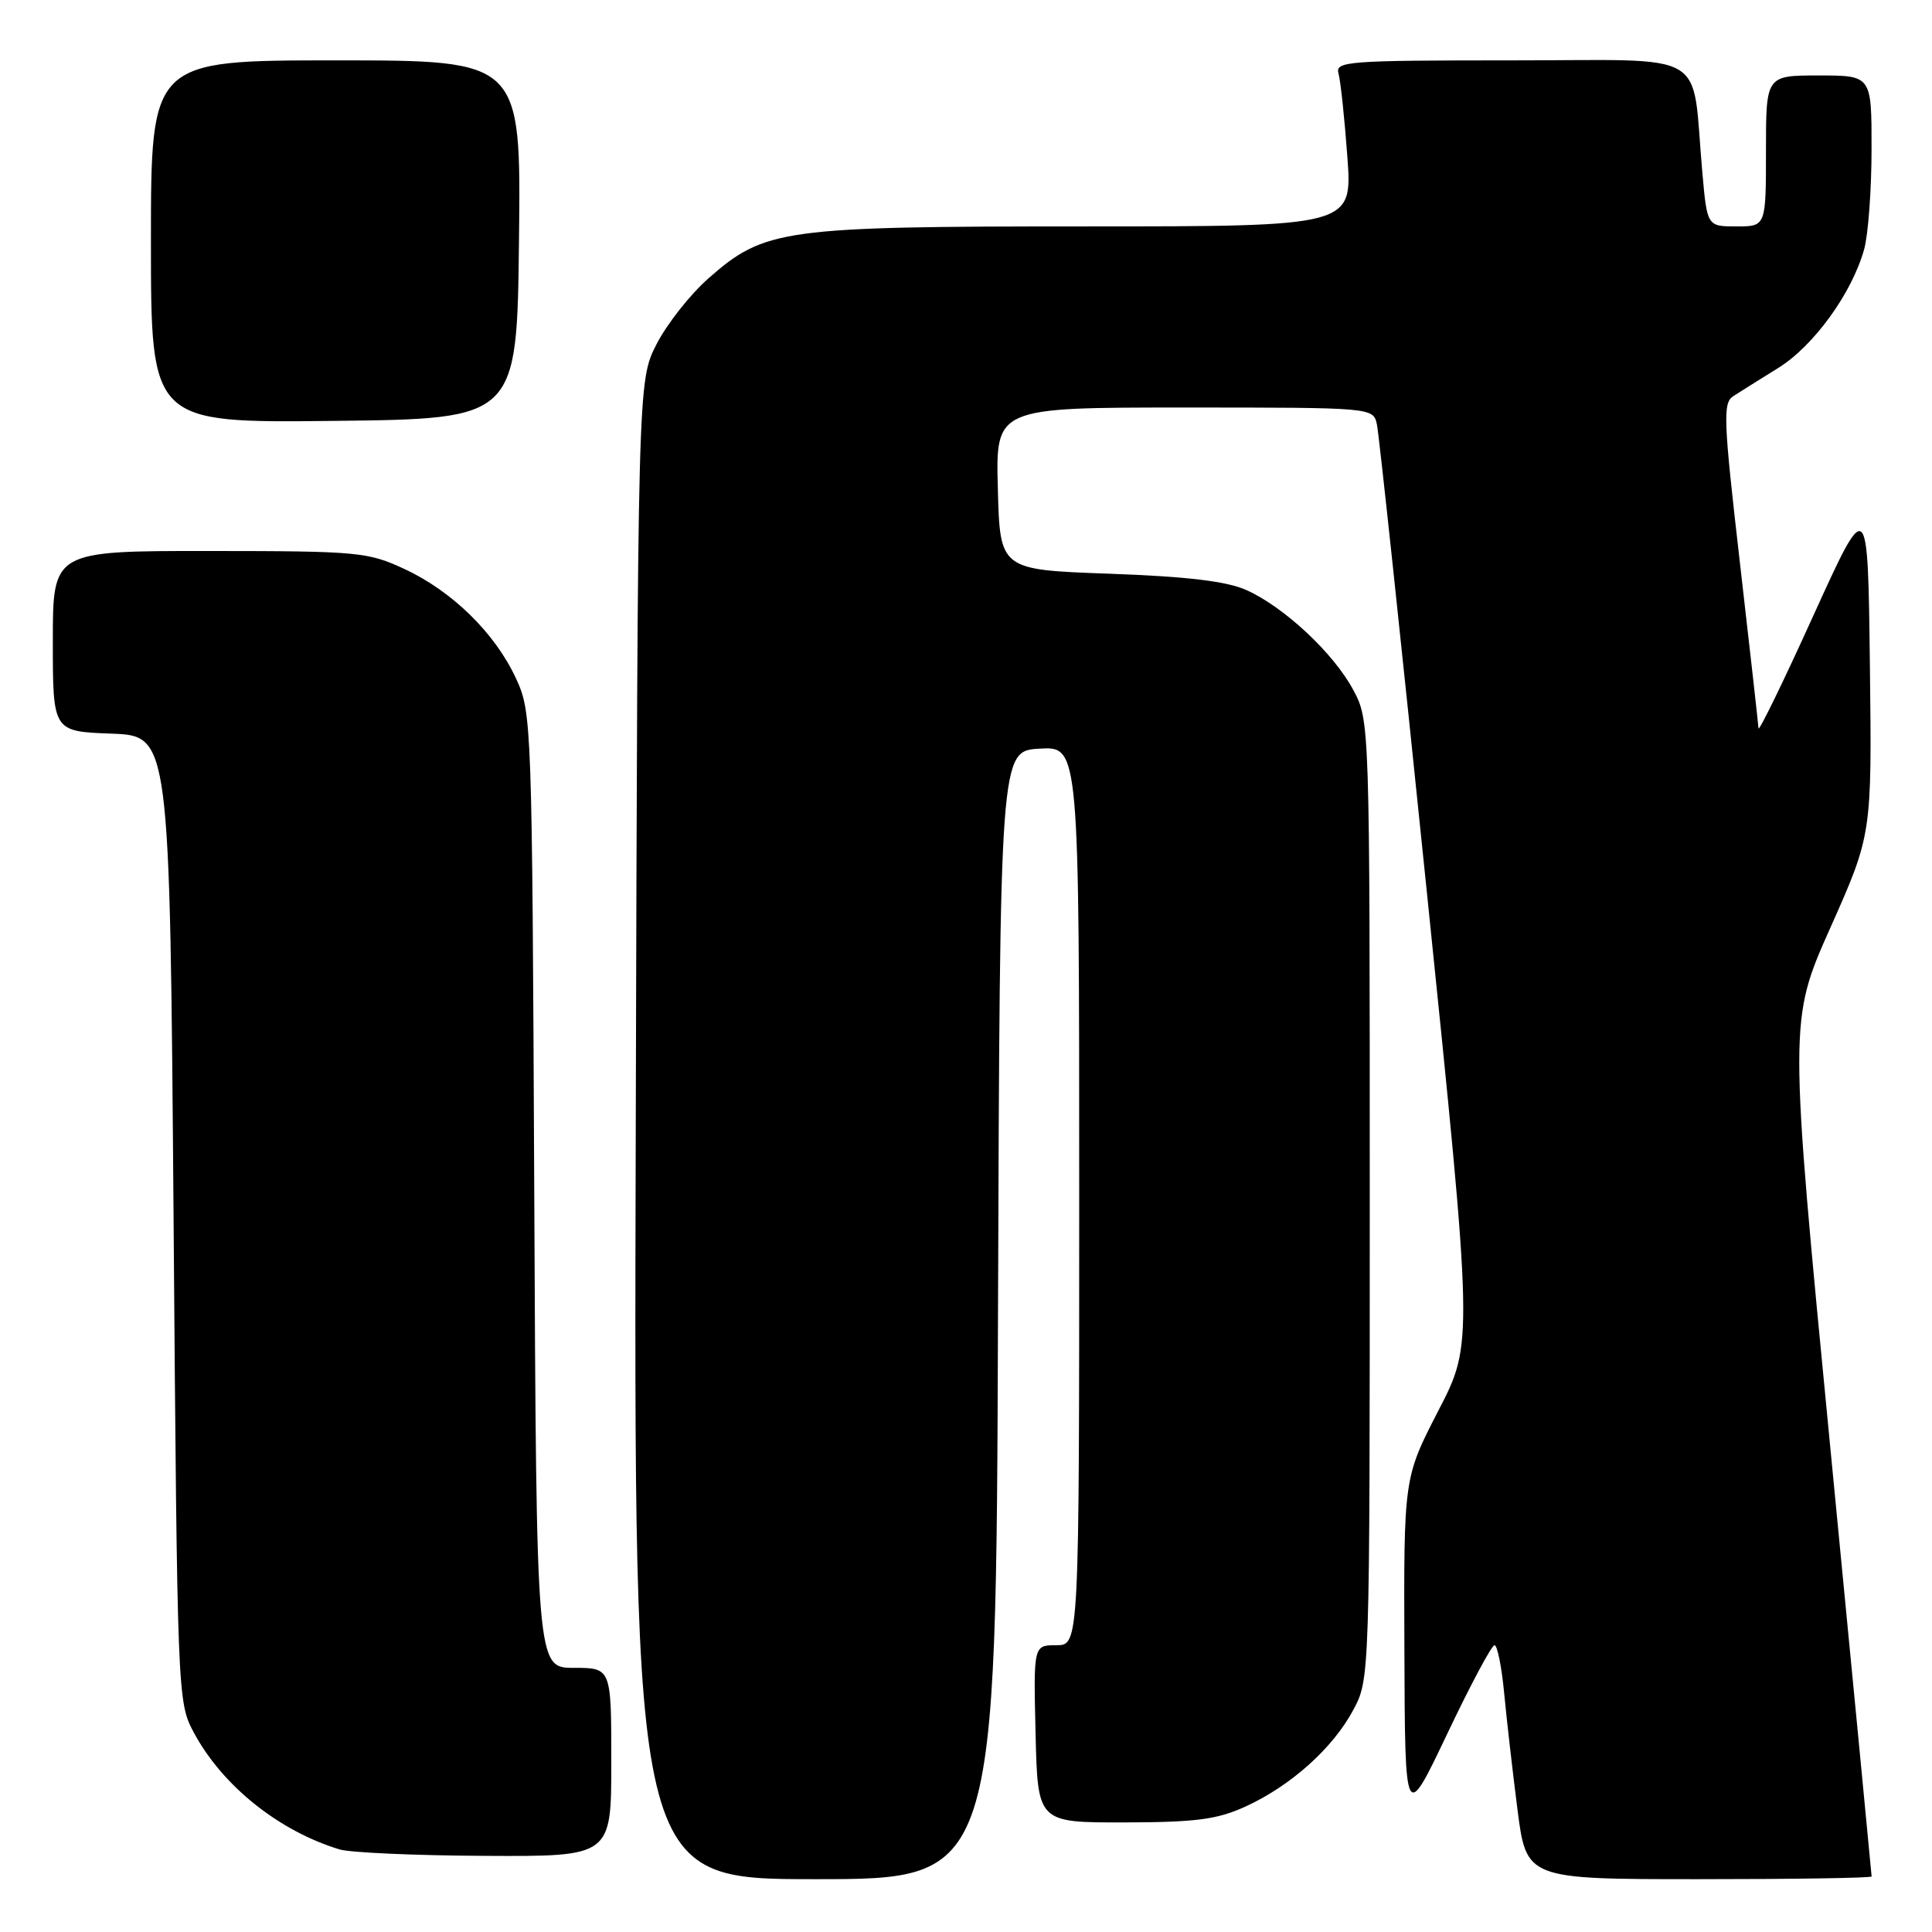 <?xml version="1.0" encoding="UTF-8" standalone="no"?>
<!DOCTYPE svg PUBLIC "-//W3C//DTD SVG 1.1//EN" "http://www.w3.org/Graphics/SVG/1.1/DTD/svg11.dtd" >
<svg xmlns="http://www.w3.org/2000/svg" xmlns:xlink="http://www.w3.org/1999/xlink" version="1.1" viewBox="0 0 256 256">
 <g >
 <path fill="currentColor"
d=" M 132.24 174.25 C 132.50 99.50 132.50 99.50 137.75 99.20 C 143.00 98.90 143.00 98.90 143.00 158.45 C 143.00 218.00 143.00 218.00 139.97 218.00 C 136.94 218.00 136.94 218.00 137.22 229.75 C 137.50 241.50 137.50 241.50 149.00 241.48 C 158.49 241.46 161.29 241.09 165.05 239.37 C 171.05 236.62 176.60 231.65 179.31 226.59 C 181.50 222.50 181.50 222.43 181.50 159.00 C 181.50 95.69 181.49 95.49 179.32 91.43 C 176.71 86.55 170.15 80.42 165.14 78.18 C 162.55 77.02 157.31 76.39 147.00 76.02 C 132.50 75.50 132.50 75.50 132.22 64.75 C 131.93 54.00 131.93 54.00 156.95 54.00 C 181.96 54.00 181.96 54.00 182.45 56.25 C 182.72 57.49 185.70 85.39 189.07 118.25 C 195.21 177.99 195.21 177.99 190.60 186.90 C 186.00 195.82 186.00 195.82 186.09 218.66 C 186.17 241.50 186.17 241.50 191.76 229.75 C 194.83 223.29 197.65 218.00 198.03 218.00 C 198.40 218.00 198.97 220.81 199.30 224.25 C 199.62 227.69 200.42 234.66 201.07 239.75 C 202.26 249.00 202.26 249.00 225.13 249.00 C 237.71 249.00 248.00 248.84 248.00 248.64 C 248.00 248.44 245.53 222.85 242.52 191.77 C 237.04 135.25 237.04 135.25 242.54 122.91 C 248.04 110.57 248.04 110.57 247.77 88.13 C 247.50 65.69 247.50 65.69 240.27 81.59 C 236.30 90.34 233.03 97.05 233.01 96.50 C 232.98 95.95 231.87 86.05 230.54 74.50 C 228.37 55.68 228.27 53.40 229.66 52.50 C 230.51 51.95 233.19 50.27 235.62 48.76 C 240.32 45.85 245.40 38.84 247.01 33.03 C 247.55 31.09 247.99 25.11 247.99 19.75 C 248.00 10.00 248.00 10.00 241.00 10.00 C 234.00 10.00 234.00 10.00 234.00 20.00 C 234.00 30.00 234.00 30.00 230.10 30.00 C 226.20 30.00 226.20 30.00 225.56 22.75 C 224.10 6.33 226.96 8.00 200.34 8.00 C 178.46 8.00 176.90 8.12 177.36 9.75 C 177.63 10.71 178.16 15.66 178.53 20.75 C 179.21 30.00 179.21 30.00 143.79 30.00 C 103.70 30.00 101.32 30.33 93.89 36.87 C 91.46 39.00 88.36 42.94 86.99 45.62 C 84.50 50.50 84.50 50.50 84.24 149.75 C 83.97 249.00 83.97 249.00 107.98 249.00 C 131.99 249.00 131.99 249.00 132.24 174.25 Z  M 81.00 233.50 C 81.00 221.00 81.00 221.00 76.04 221.00 C 71.08 221.00 71.08 221.00 70.79 157.75 C 70.51 95.70 70.46 94.41 68.38 89.91 C 65.60 83.90 59.94 78.35 53.60 75.40 C 48.75 73.14 47.48 73.02 27.75 73.01 C 7.00 73.00 7.00 73.00 7.00 84.96 C 7.00 96.92 7.00 96.92 14.75 97.21 C 22.50 97.50 22.50 97.50 23.00 161.50 C 23.49 224.78 23.52 225.55 25.67 229.55 C 29.44 236.60 36.91 242.60 45.00 245.06 C 46.38 245.48 55.04 245.87 64.25 245.91 C 81.00 246.00 81.00 246.00 81.00 233.50 Z  M 68.77 31.75 C 69.04 8.00 69.04 8.00 44.52 8.00 C 20.00 8.00 20.00 8.00 20.00 32.02 C 20.00 56.04 20.00 56.04 44.25 55.77 C 68.50 55.50 68.50 55.50 68.77 31.75 Z "/>
</g>
</svg>